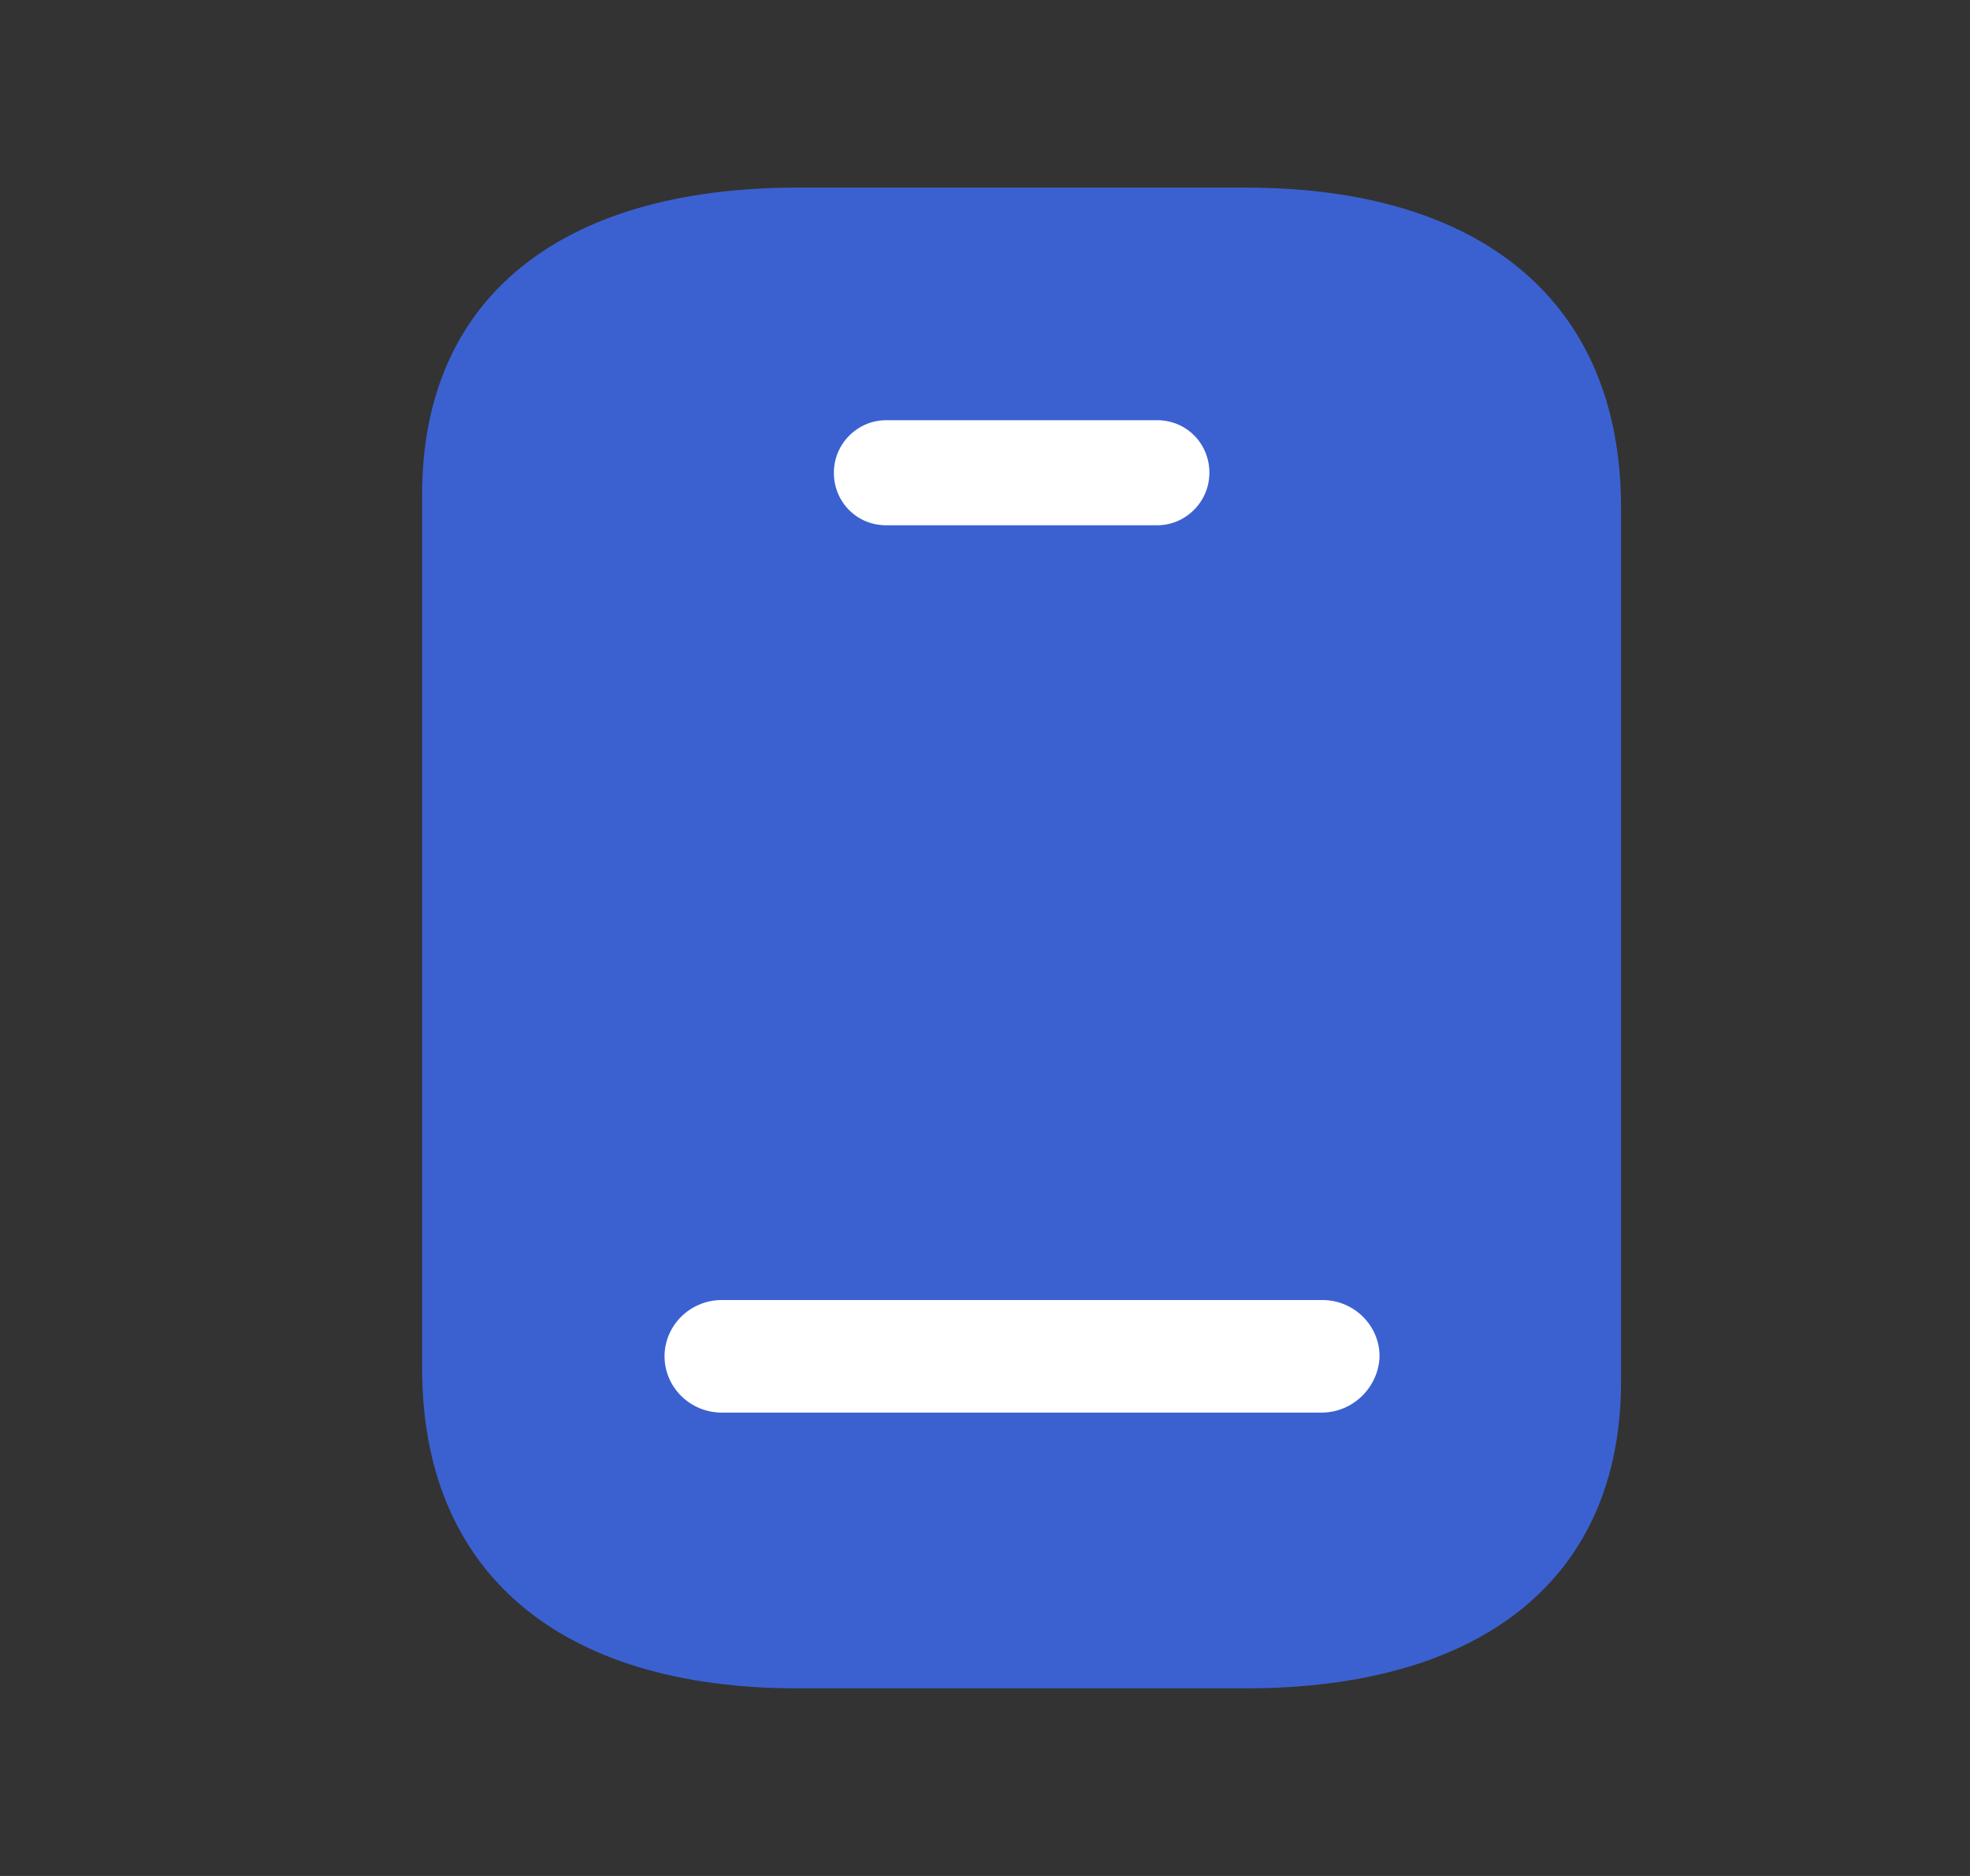 <svg width="21" height="20" viewBox="0 0 21 20" fill="none" xmlns="http://www.w3.org/2000/svg">
<rect x="0" y="0" width="21" height="20" fill="#333333" stroke="none"/>
<path d="M13.277 2H8.503C5.959 2 4.5 3.19 4.5 5.27V14.59C4.5 16.76 5.959 18 8.503 18H13.277C15.821 18 17.28 16.81 17.28 14.73V5.41C17.28 3.24 15.821 2 13.277 2Z" fill="#3B61D1"/>
<path d="M14.088 15.06H7.693C7.358 15.06 7.084 14.79 7.084 14.46C7.084 14.13 7.358 13.86 7.693 13.86H14.098C14.432 13.86 14.706 14.13 14.706 14.46C14.696 14.79 14.422 15.06 14.088 15.06Z" fill="white"/>
<path d="M12.335 5.6H9.446C9.132 5.6 8.889 5.35 8.889 5.04C8.889 4.73 9.142 4.48 9.446 4.48H12.335C12.649 4.48 12.892 4.73 12.892 5.04C12.892 5.35 12.639 5.6 12.335 5.6Z" fill="white"/>
</svg>
